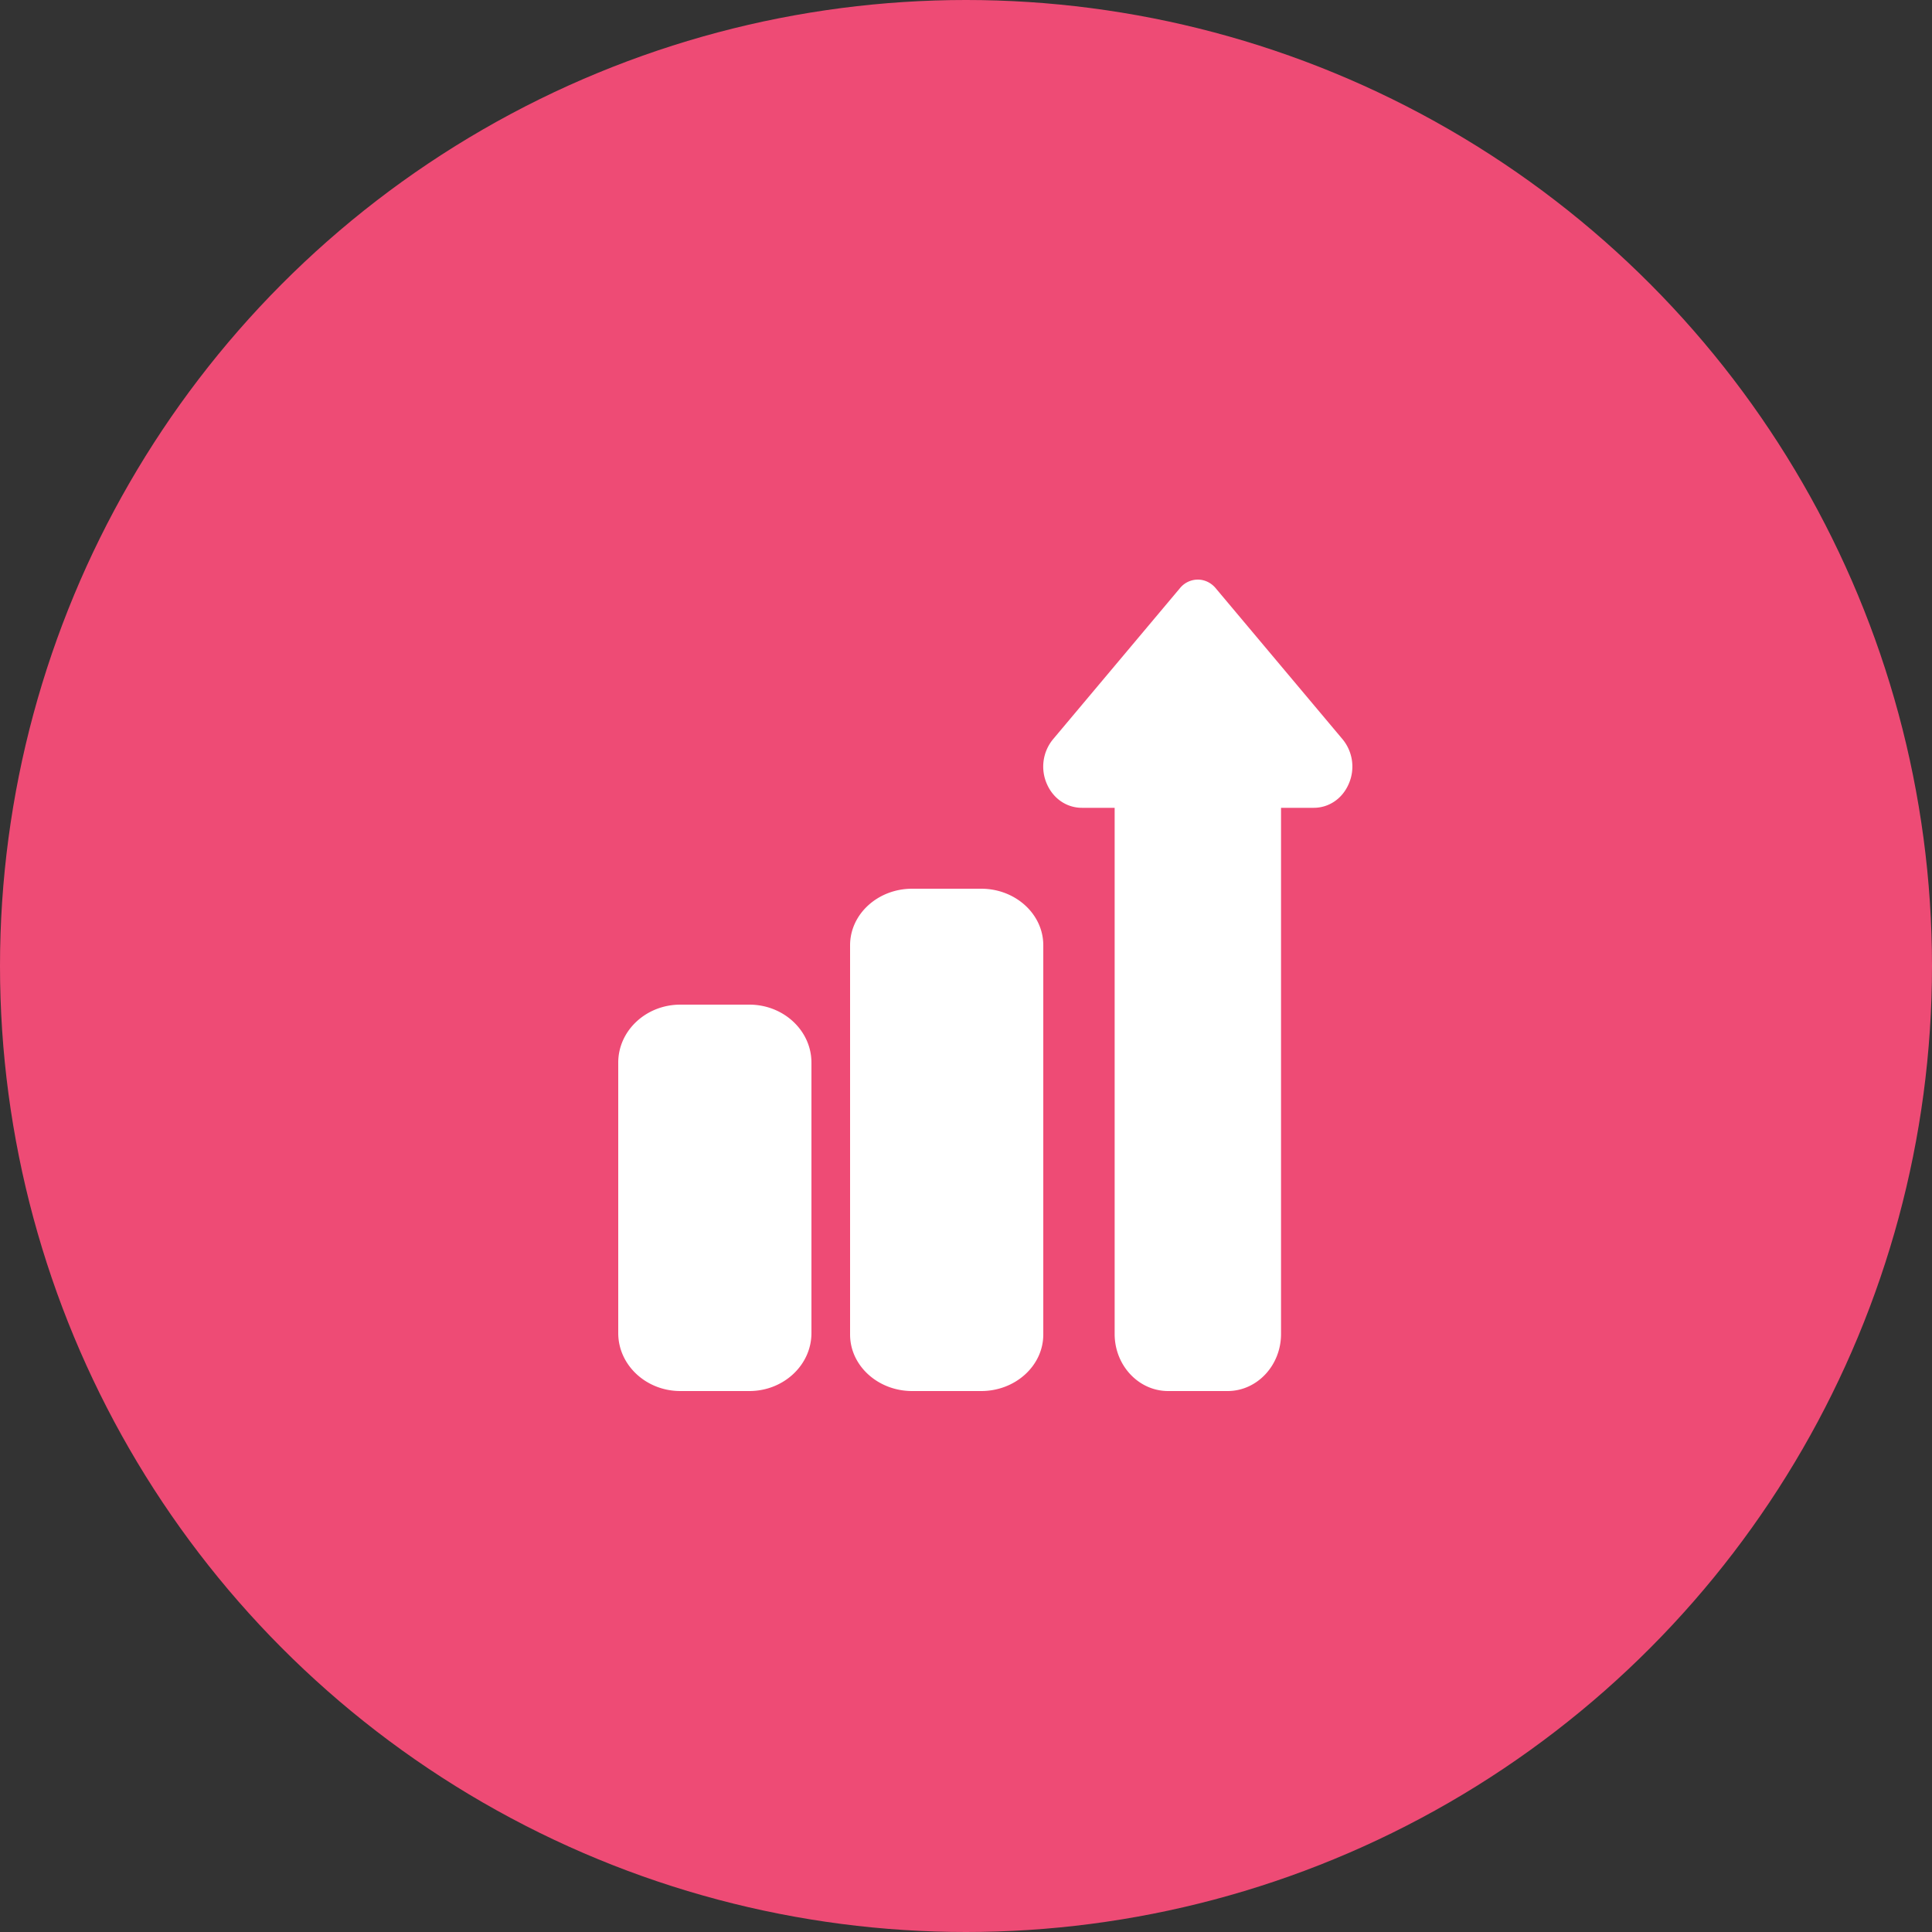 <svg width="50" height="50" xmlns="http://www.w3.org/2000/svg"><rect width="100%" height="100%" fill="#333333" stroke="none"/><defs><linearGradient x1="0%" y1="47.089%" x2="101.406%" y2="47.089%" id="a"><stop stop-color="#EE4B75" offset="0%"/><stop stop-color="#EE4B75" offset="100%"/></linearGradient></defs><g fill="none" fill-rule="evenodd"><circle fill="url(#a)" cx="25" cy="25" r="25"/><path d="M25.393 36h-1.786C22.721 36 22 35.344 22 34.538V24.463c0-.807.72-1.463 1.607-1.463h1.786c.886 0 1.607.656 1.607 1.462v10.076c0 .806-.721 1.462-1.607 1.462zm-6 0h-1.786C16.721 36 16 35.327 16 34.5v-7c0-.827.72-1.5 1.607-1.5h1.786c.886 0 1.607.673 1.607 1.5v7c0 .827-.721 1.5-1.607 1.5zm12.376 0h-1.538c-.763 0-1.384-.662-1.384-1.477V20.906H28c-.395 0-.743-.238-.908-.62a1.112 1.112 0 01.158-1.151l3.29-3.917A.599.599 0 0131 15c.175 0 .341.08.458.218l3.29 3.917a1.112 1.112 0 01.158 1.15c-.164.383-.512.621-.907.621h-.846v13.617c0 .815-.62 1.477-1.384 1.477z" fill="#FFF" fill-rule="nonzero"/></g></svg>